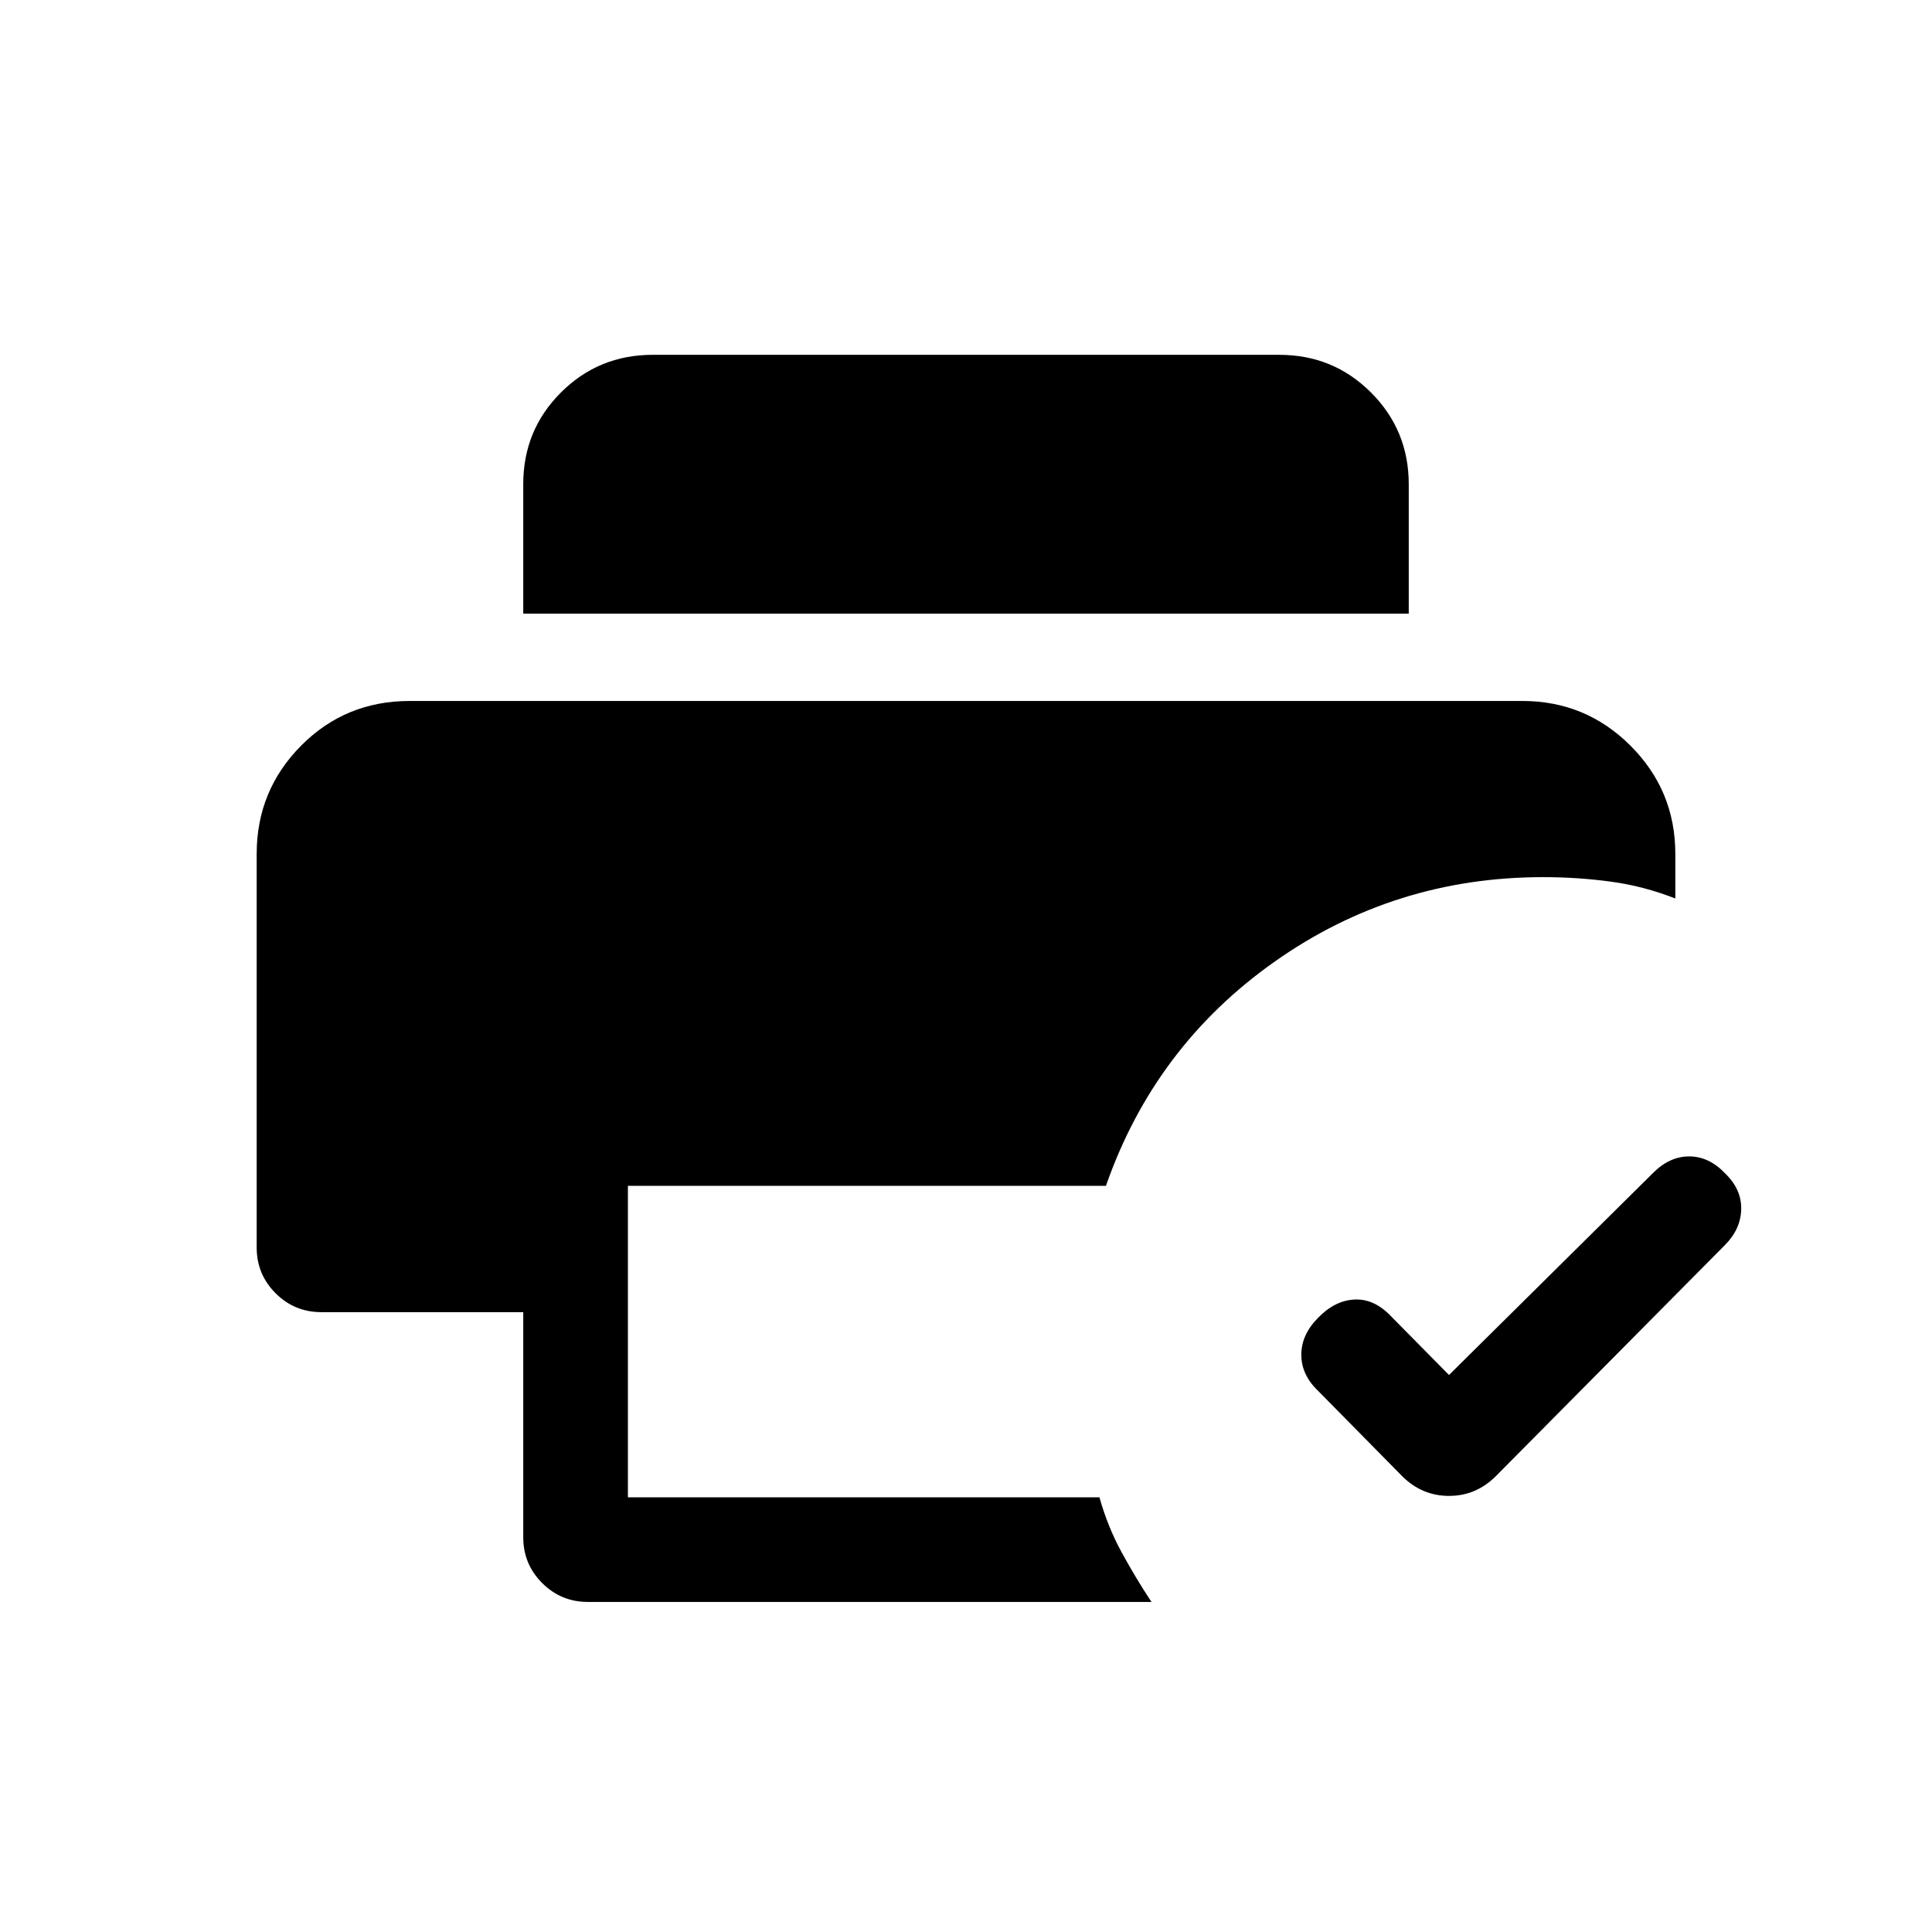 <svg xmlns="http://www.w3.org/2000/svg" height="20" viewBox="0 96 960 960" width="20"><path d="m720 779.232 101.308-100.308q8.212-8.308 18.029-8.308t17.739 8.308q8.308 7.922 8.116 17.884-.193 9.961-8.116 17.884L743.307 829.461q-9.846 9.846-23.307 9.846-13.461 0-23.307-9.846l-41.769-42.385q-8.308-7.957-8.308-17.901 0-9.944 8.308-18.335 8.307-8.609 18.076-9.109t18.076 8.193L720 779.232ZM292.155 891.999q-13.365 0-22.759-9.395-9.395-9.394-9.395-22.759V747.999H159.694q-13.365 0-22.759-9.395-9.394-9.394-9.394-22.759V520.307q0-31.499 22.038-53.749 22.038-22.249 53.96-22.249h552.922q31.499 0 53.749 22.249 22.249 22.25 22.249 53.749v22.154q-15.633-6.153-32.085-8.384-16.452-2.231-33.605-2.231-73.999 0-133.538 42.077Q573.693 616 549.539 685.23H312V840h234.308q4.077 14.615 11.077 27.422 7 12.808 14.769 24.577H292.155Zm-32.154-491.075v-64.375q0-26.855 18.741-45.547 18.74-18.692 45.567-18.692h311.382q26.827 0 45.567 18.74 18.741 18.741 18.741 45.567v64.307H260.001Z"/></svg>